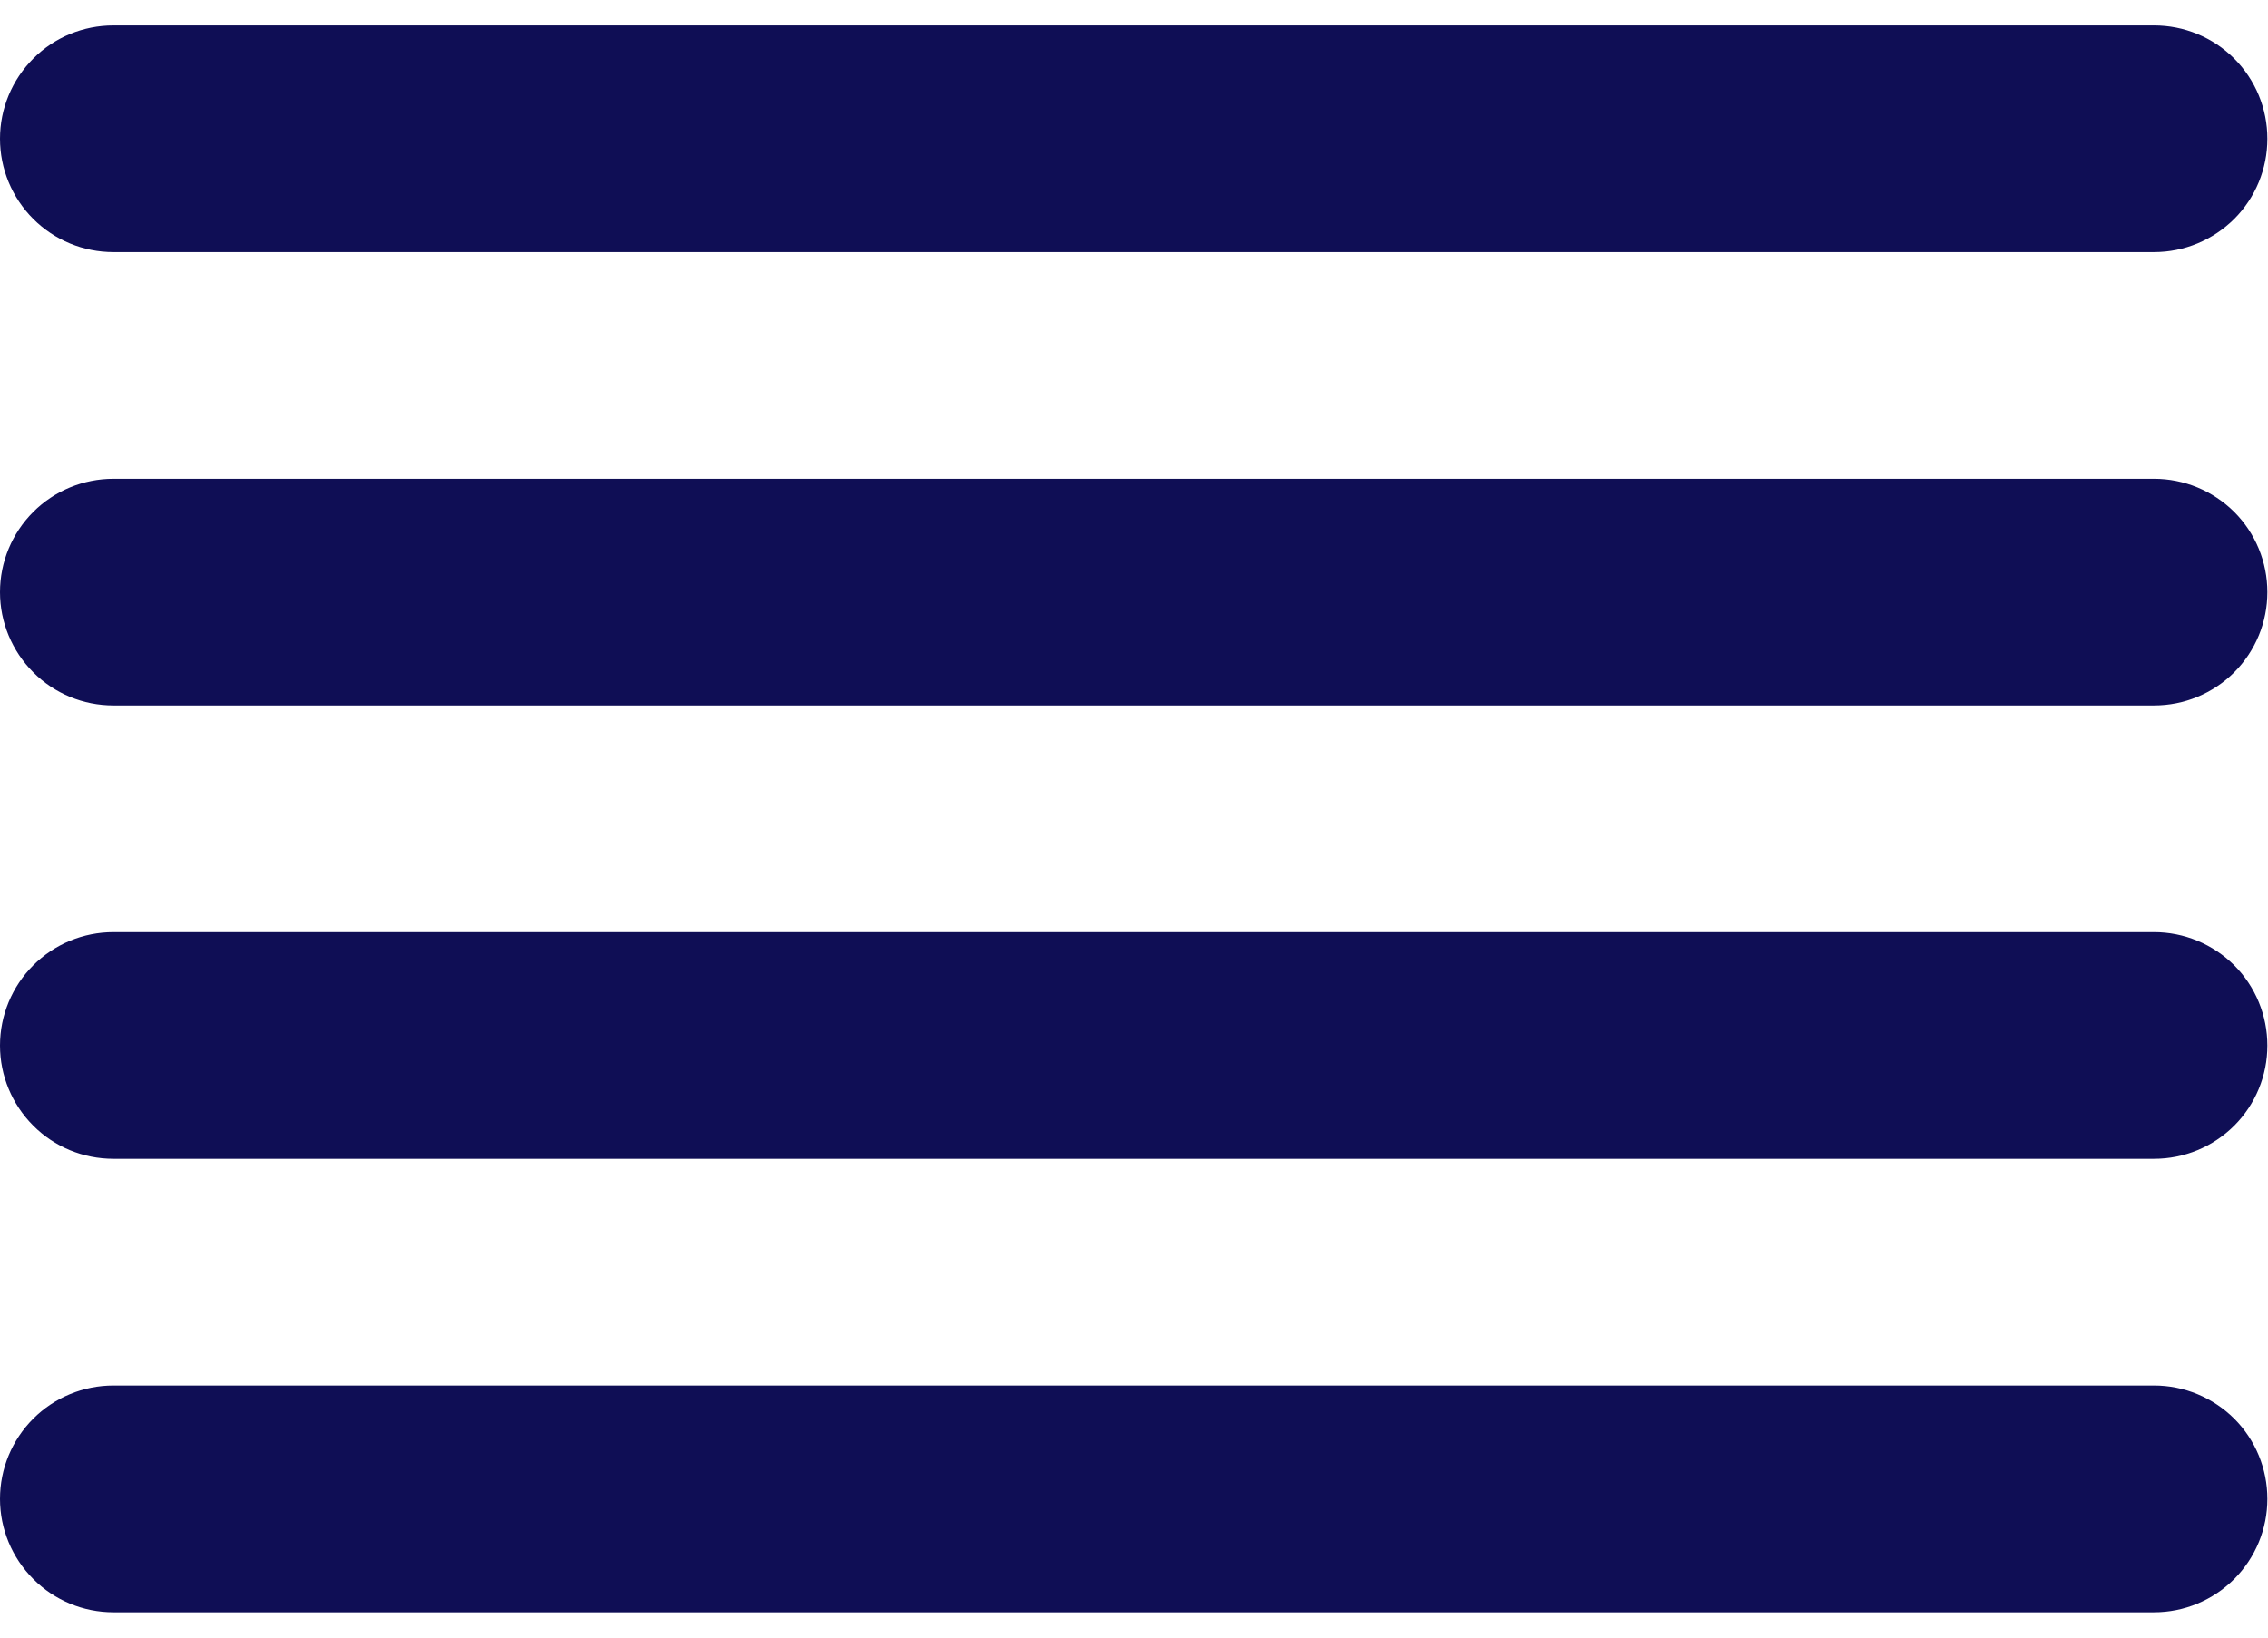 <svg width="18" height="13" viewBox="0 0 18 13" fill="none" xmlns="http://www.w3.org/2000/svg">
<path d="M0.9 2.001H17.096C17.334 2.001 17.563 1.906 17.732 1.738C17.901 1.569 17.995 1.34 17.995 1.101C17.995 0.863 17.901 0.634 17.732 0.465C17.563 0.296 17.334 0.202 17.096 0.202H0.9C0.661 0.202 0.432 0.296 0.264 0.465C0.095 0.634 0 0.863 0 1.101C0 1.34 0.095 1.569 0.264 1.738C0.432 1.906 0.661 2.001 0.9 2.001ZM17.096 10.999H0.9C0.661 10.999 0.432 11.094 0.264 11.262C0.095 11.431 0 11.66 0 11.899C0 12.137 0.095 12.366 0.264 12.535C0.432 12.704 0.661 12.799 0.9 12.799H17.096C17.334 12.799 17.563 12.704 17.732 12.535C17.901 12.366 17.995 12.137 17.995 11.899C17.995 11.66 17.901 11.431 17.732 11.262C17.563 11.094 17.334 10.999 17.096 10.999ZM17.096 7.4H0.9C0.661 7.4 0.432 7.495 0.264 7.663C0.095 7.832 0 8.061 0 8.3C0 8.538 0.095 8.767 0.264 8.936C0.432 9.105 0.661 9.199 0.9 9.199H17.096C17.334 9.199 17.563 9.105 17.732 8.936C17.901 8.767 17.995 8.538 17.995 8.3C17.995 8.061 17.901 7.832 17.732 7.663C17.563 7.495 17.334 7.4 17.096 7.4ZM17.096 3.801H0.9C0.661 3.801 0.432 3.896 0.264 4.064C0.095 4.233 0 4.462 0 4.701C0 4.939 0.095 5.168 0.264 5.337C0.432 5.506 0.661 5.6 0.9 5.6H17.096C17.334 5.6 17.563 5.506 17.732 5.337C17.901 5.168 17.995 4.939 17.995 4.701C17.995 4.462 17.901 4.233 17.732 4.064C17.563 3.896 17.334 3.801 17.096 3.801Z" fill="#0F0E55"/>
</svg>
